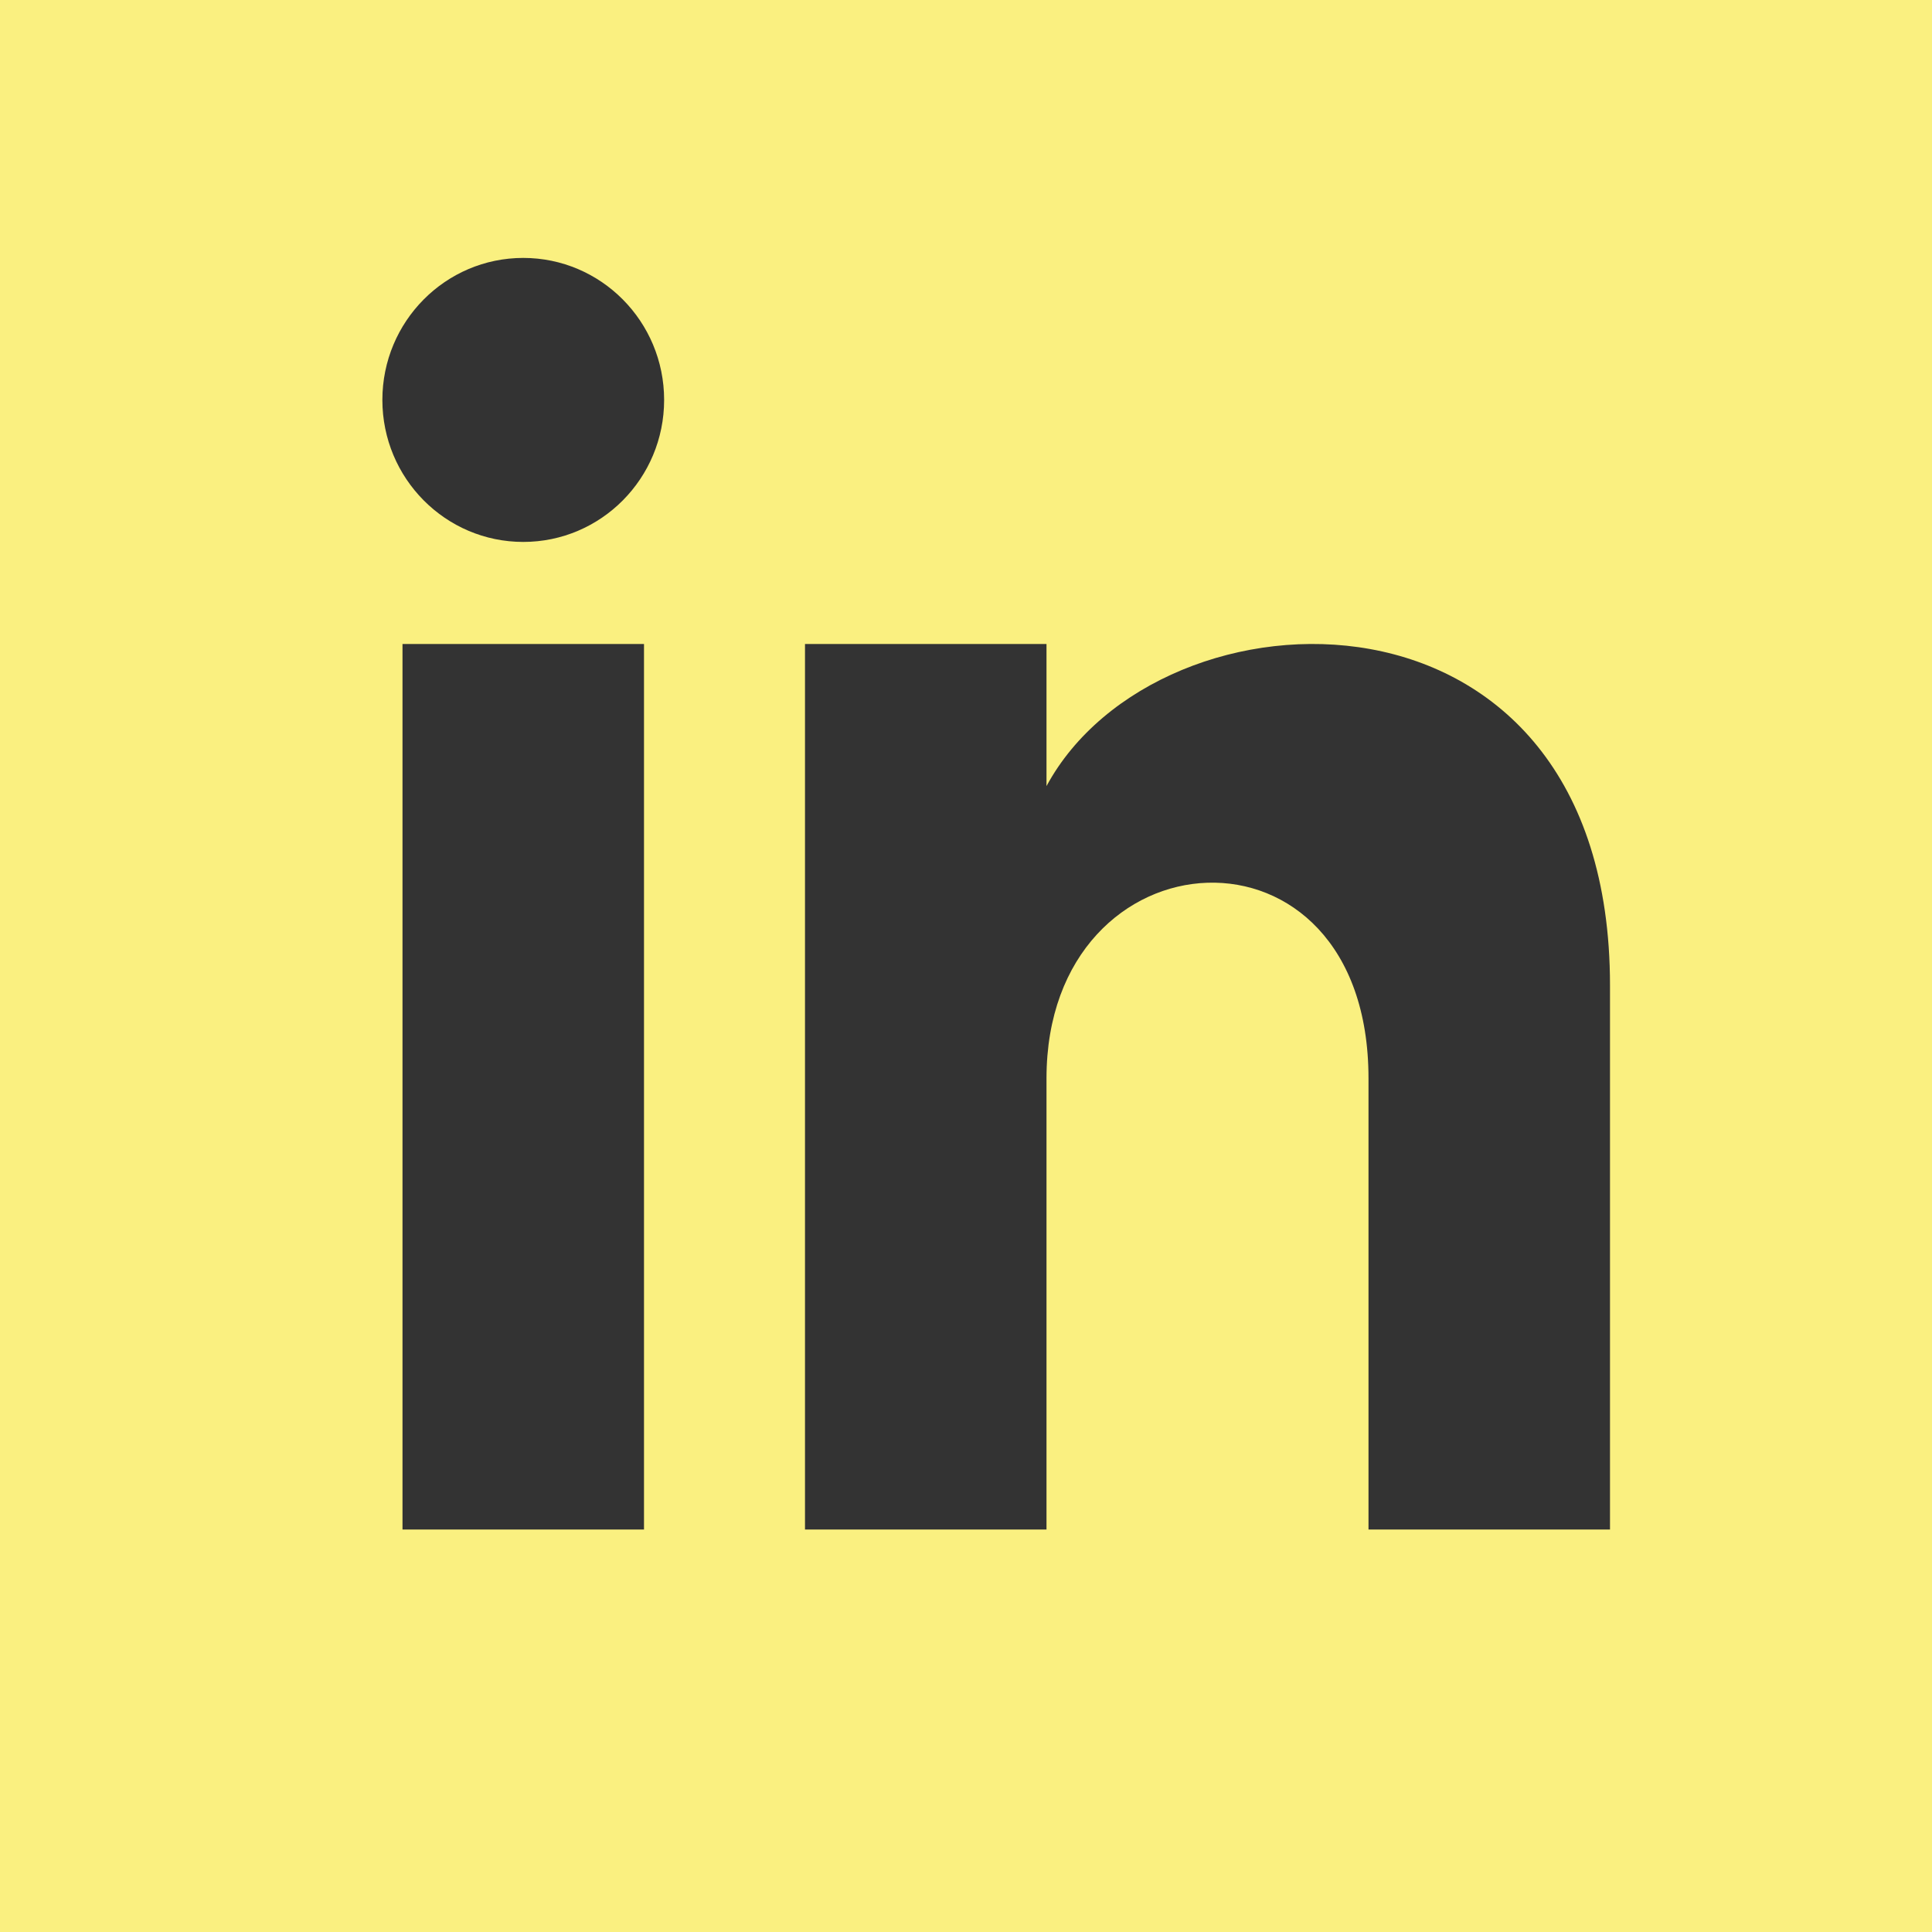 <svg xmlns="http://www.w3.org/2000/svg" width="40" height="40" fill="#faf080" viewBox="0 0 24 24"><rect x="0" y="0" width="24" height="24" fill="#333333" stroke="none"/><path d="M0 0v24h24v-24h-24zm8 19h-3v-11h3v11zm-1.5-12.268c-.966 0-1.75-.79-1.75-1.764s.784-1.764 1.75-1.764 1.75.79 1.75 1.764-.783 1.764-1.75 1.764zm13.5 12.268h-3v-5.604c0-3.368-4-3.113-4 0v5.604h-3v-11h3v1.765c1.397-2.586 7-2.777 7 2.476v6.759z"/></svg>
